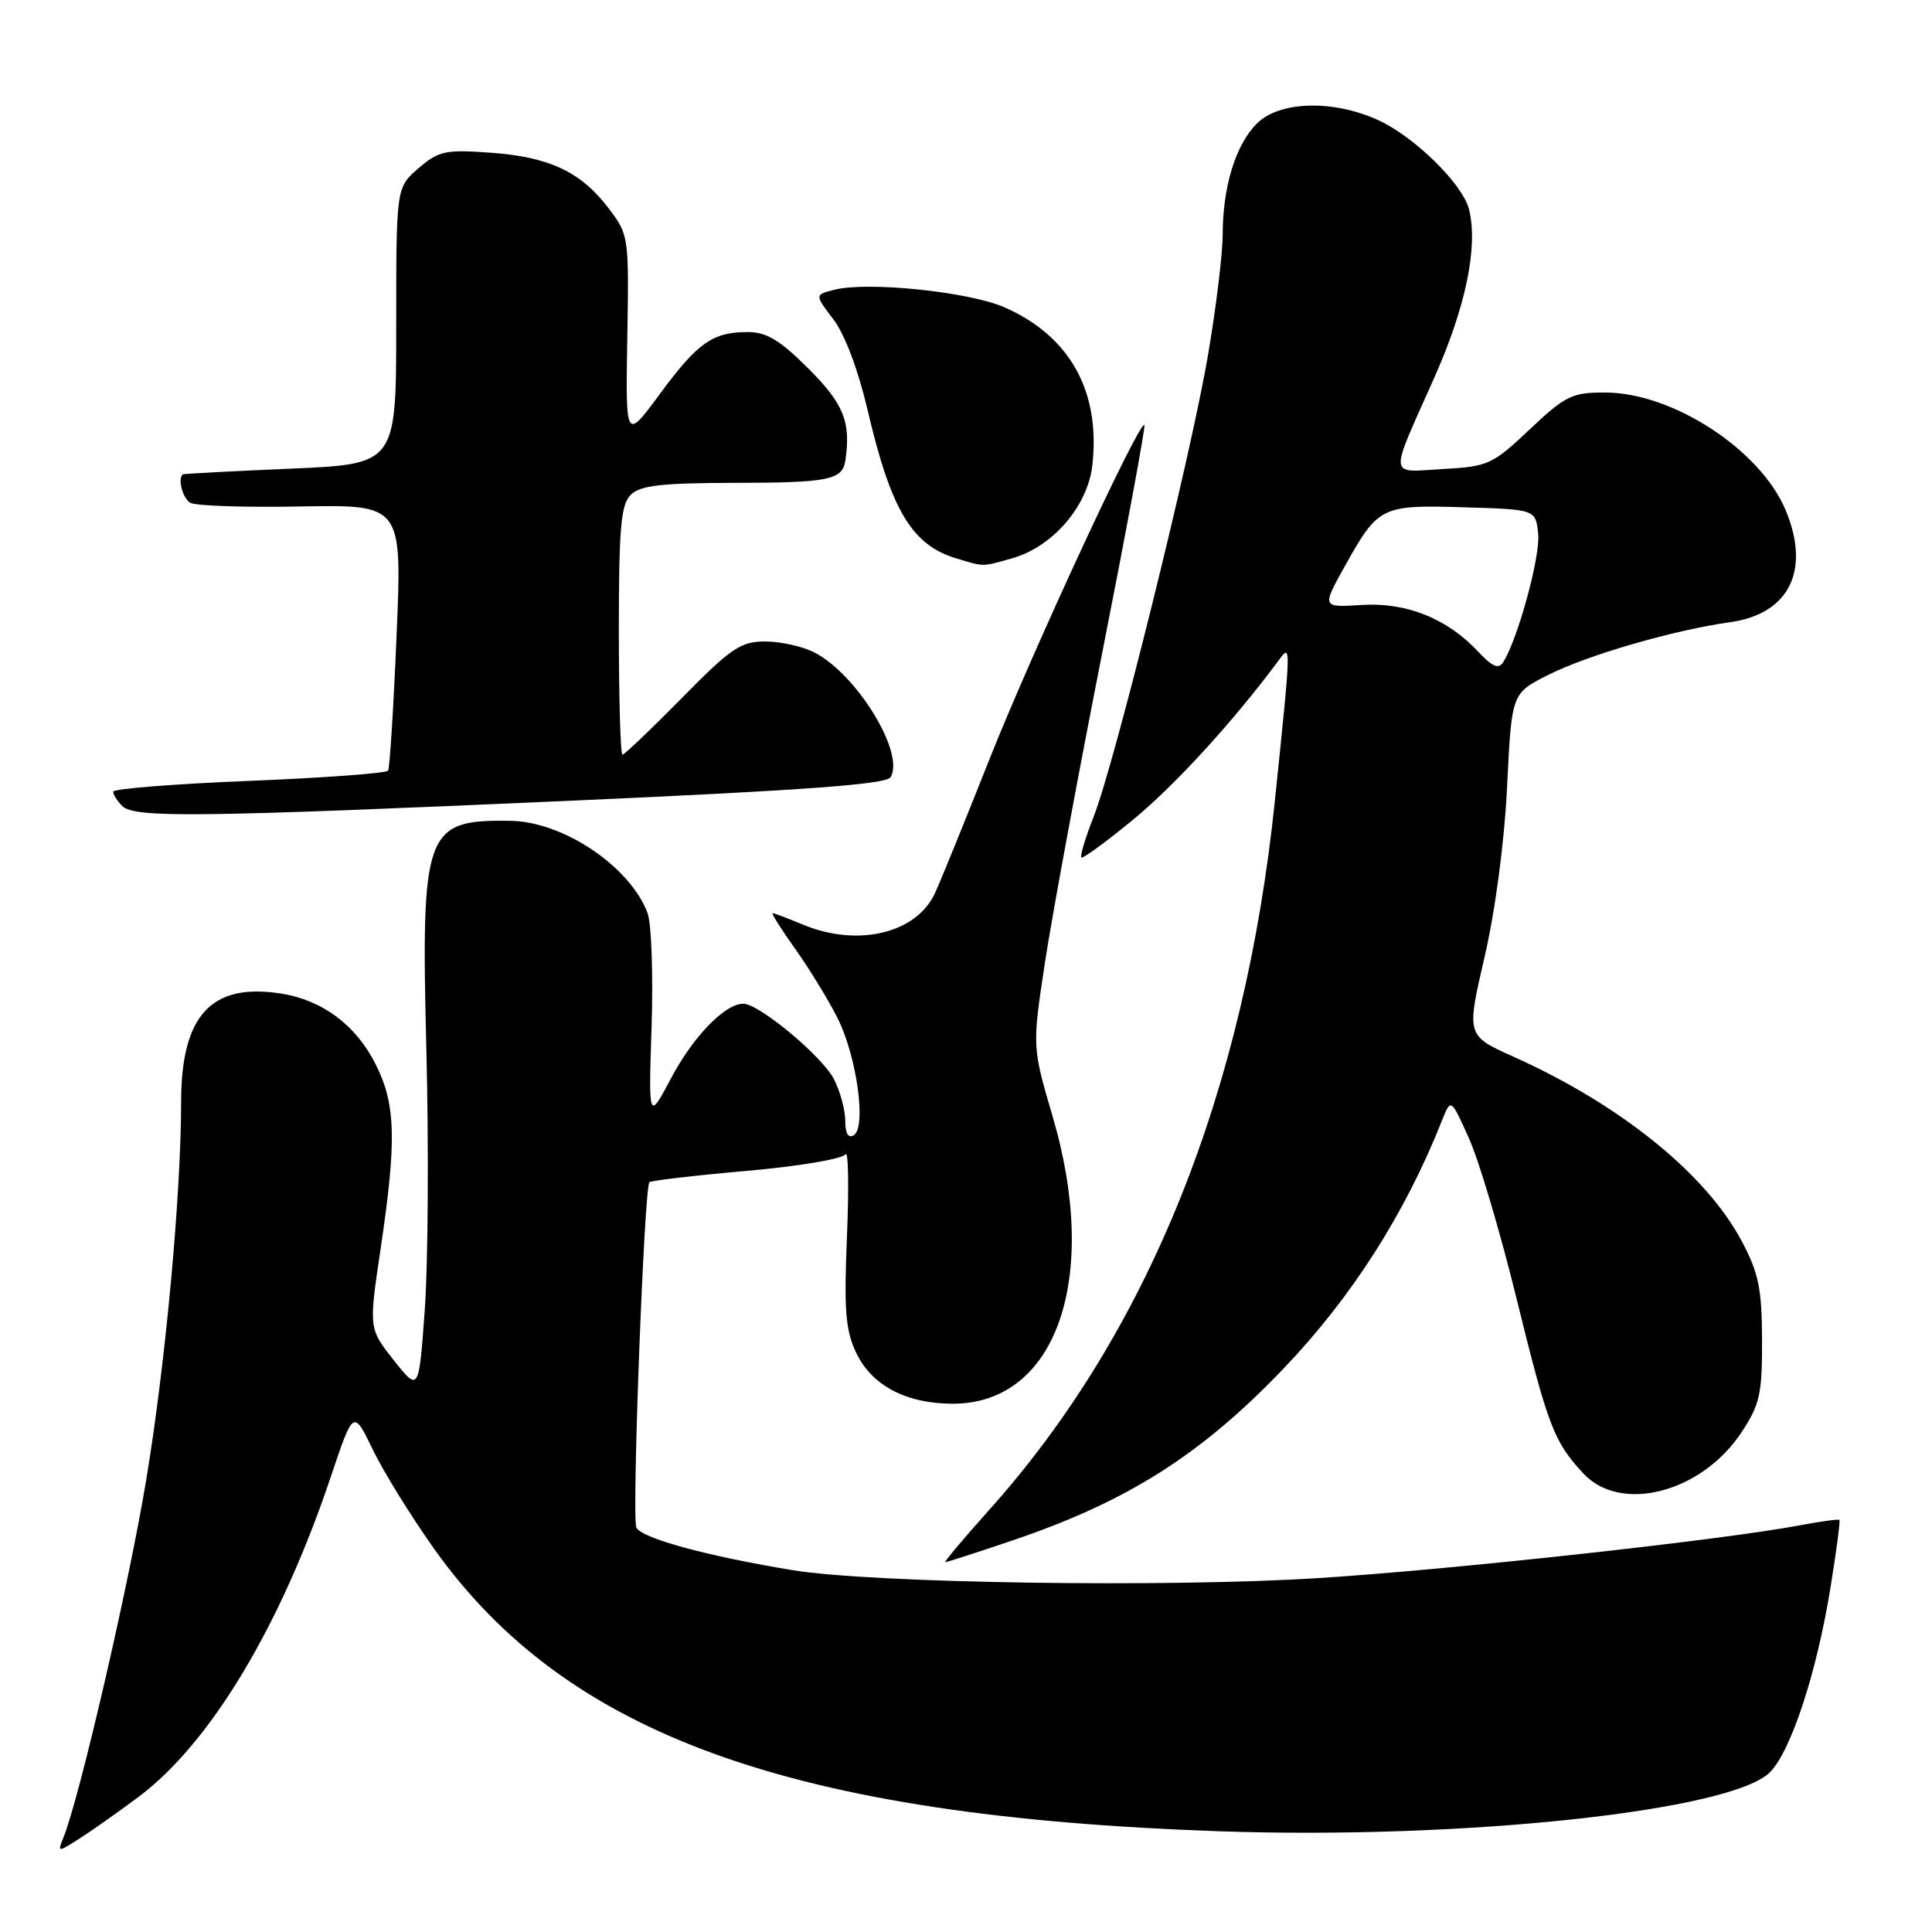 <?xml version="1.0" encoding="UTF-8" standalone="no"?>
<!DOCTYPE svg PUBLIC "-//W3C//DTD SVG 1.1//EN" "http://www.w3.org/Graphics/SVG/1.1/DTD/svg11.dtd" >
<svg xmlns="http://www.w3.org/2000/svg" xmlns:xlink="http://www.w3.org/1999/xlink" version="1.1" viewBox="0 0 256 256">
 <g >
 <path fill="currentColor"
d=" M 18.34 238.11 C 27.88 230.98 37.20 215.47 43.85 195.63 C 46.83 186.76 46.83 186.76 49.42 192.13 C 50.85 195.08 54.51 200.99 57.54 205.25 C 75.14 229.97 104.94 240.69 161.50 242.65 C 193.94 243.78 229.63 239.94 234.57 234.79 C 237.37 231.88 240.74 221.55 242.55 210.35 C 243.33 205.55 243.86 201.53 243.73 201.40 C 243.60 201.27 241.25 201.59 238.50 202.11 C 228.33 204.04 192.47 207.98 174.76 209.10 C 154.74 210.38 115.51 209.79 105.00 208.05 C 93.50 206.16 84.85 203.78 84.31 202.37 C 83.71 200.79 85.36 157.29 86.05 156.65 C 86.30 156.43 92.09 155.75 98.92 155.15 C 105.80 154.55 111.65 153.56 112.03 152.95 C 112.41 152.34 112.50 157.19 112.23 163.74 C 111.82 173.61 112.03 176.27 113.45 179.25 C 115.51 183.59 120.08 186.00 126.25 186.00 C 139.99 186.00 145.78 169.34 139.48 147.94 C 136.77 138.71 136.77 138.71 138.45 127.61 C 139.38 121.50 142.79 103.03 146.04 86.56 C 149.29 70.09 151.81 56.48 151.64 56.31 C 151.00 55.66 136.79 86.30 131.15 100.50 C 127.88 108.75 124.62 116.77 123.90 118.32 C 121.45 123.69 113.64 125.55 106.35 122.50 C 104.37 121.68 102.59 121.00 102.38 121.00 C 102.17 121.00 103.52 123.14 105.38 125.75 C 107.24 128.36 109.75 132.47 110.97 134.88 C 113.53 139.96 114.83 149.37 113.13 150.42 C 112.40 150.87 112.00 150.19 112.00 148.51 C 112.00 147.07 111.32 144.59 110.50 142.99 C 108.92 139.94 100.58 133.00 98.49 133.00 C 96.06 133.00 91.87 137.32 88.93 142.85 C 85.93 148.50 85.93 148.50 86.34 136.00 C 86.56 129.12 86.32 122.38 85.81 121.00 C 83.49 114.81 74.64 108.86 67.61 108.76 C 56.28 108.60 55.77 110.01 56.50 139.28 C 56.82 152.05 56.72 167.43 56.29 173.47 C 55.50 184.43 55.50 184.43 52.18 180.24 C 48.86 176.04 48.86 176.04 50.43 165.49 C 52.58 151.04 52.45 146.31 49.75 140.97 C 47.15 135.83 42.74 132.53 37.28 131.66 C 28.02 130.18 24.01 134.51 24.00 146.00 C 23.99 158.38 21.94 180.57 19.39 196.00 C 17.11 209.84 10.54 238.23 8.40 243.50 C 7.60 245.47 7.63 245.47 10.55 243.61 C 12.17 242.57 15.68 240.10 18.34 238.11 Z  M 134.06 204.15 C 149.36 198.98 159.13 192.79 170.06 181.36 C 179.10 171.91 186.16 160.85 191.06 148.50 C 192.25 145.50 192.25 145.50 194.66 150.87 C 195.99 153.83 198.81 163.35 200.94 172.02 C 205.12 189.02 205.90 191.05 209.81 195.25 C 214.77 200.57 225.47 197.78 230.75 189.80 C 233.19 186.12 233.50 184.72 233.48 177.57 C 233.46 170.79 233.04 168.70 230.81 164.50 C 226.09 155.57 214.73 146.39 200.59 140.04 C 194.30 137.22 194.30 137.22 196.70 126.86 C 198.14 120.65 199.34 111.57 199.70 104.19 C 200.30 91.88 200.30 91.88 205.09 89.46 C 210.31 86.81 221.71 83.50 229.27 82.44 C 237.08 81.34 239.94 75.57 236.61 67.61 C 233.26 59.60 221.66 52.03 212.69 52.01 C 208.30 52.00 207.43 52.43 202.69 56.90 C 197.76 61.56 197.18 61.82 191.20 62.15 C 183.88 62.56 183.99 63.66 190.07 50.00 C 194.24 40.62 195.88 32.65 194.65 27.73 C 193.80 24.37 187.39 18.08 182.58 15.90 C 176.60 13.18 169.52 13.39 166.54 16.37 C 163.72 19.19 162.01 24.75 162.01 31.15 C 162.00 33.71 161.12 40.91 160.05 47.15 C 157.73 60.72 147.70 101.14 144.91 108.23 C 143.82 111.00 143.09 113.42 143.28 113.62 C 143.48 113.81 146.59 111.54 150.19 108.57 C 155.75 103.99 163.51 95.49 169.43 87.50 C 171.10 85.25 171.10 85.07 168.94 106.00 C 164.94 144.71 152.13 176.55 131.12 200.02 C 127.68 203.86 125.04 207.00 125.25 207.00 C 125.46 207.00 129.42 205.72 134.06 204.15 Z  M 75.86 106.09 C 106.43 104.73 117.43 103.93 118.00 102.99 C 119.95 99.84 113.58 89.39 107.94 86.47 C 106.38 85.66 103.44 85.00 101.41 85.00 C 98.14 85.00 96.88 85.85 90.34 92.50 C 86.28 96.62 82.74 100.00 82.48 100.00 C 82.22 100.00 82.00 92.61 82.00 83.57 C 82.00 69.97 82.27 66.87 83.57 65.57 C 84.83 64.32 87.60 64.00 97.32 63.98 C 109.81 63.97 111.64 63.60 112.02 61.00 C 112.76 55.90 111.80 53.52 107.14 48.86 C 103.35 45.07 101.58 44.00 99.08 44.00 C 94.42 44.00 92.44 45.40 87.40 52.25 C 82.89 58.37 82.89 58.37 83.12 44.76 C 83.35 31.32 83.32 31.10 80.62 27.57 C 76.94 22.74 72.77 20.79 64.95 20.23 C 59.01 19.80 58.11 20.00 55.45 22.30 C 52.50 24.84 52.50 24.84 52.50 43.17 C 52.50 61.50 52.50 61.50 38.50 62.10 C 30.80 62.43 24.39 62.77 24.25 62.85 C 23.50 63.30 24.17 65.99 25.20 66.62 C 25.86 67.03 32.45 67.25 39.84 67.11 C 53.28 66.87 53.28 66.87 52.55 84.18 C 52.15 93.70 51.64 101.77 51.43 102.11 C 51.22 102.46 42.93 103.07 33.02 103.47 C 23.11 103.87 15.00 104.52 15.00 104.90 C 15.00 105.29 15.54 106.14 16.20 106.80 C 17.80 108.40 26.04 108.30 75.86 106.09 Z  M 134.04 74.00 C 139.45 72.50 144.12 67.11 144.74 61.65 C 145.84 51.86 141.79 44.56 133.12 40.73 C 128.46 38.67 115.03 37.27 110.58 38.39 C 107.94 39.05 107.94 39.05 110.43 42.32 C 111.94 44.29 113.73 49.05 114.96 54.33 C 118.05 67.57 120.83 72.22 126.69 73.98 C 130.46 75.12 130.05 75.12 134.04 74.00 Z  M 195.93 86.41 C 191.78 81.96 186.39 79.79 180.44 80.16 C 175.14 80.50 175.14 80.50 178.21 75.00 C 182.64 67.07 183.01 66.89 193.99 67.22 C 203.50 67.50 203.50 67.50 203.82 70.79 C 204.10 73.79 201.12 84.69 199.17 87.76 C 198.58 88.69 197.74 88.35 195.93 86.41 Z "/>
</g>
</svg>